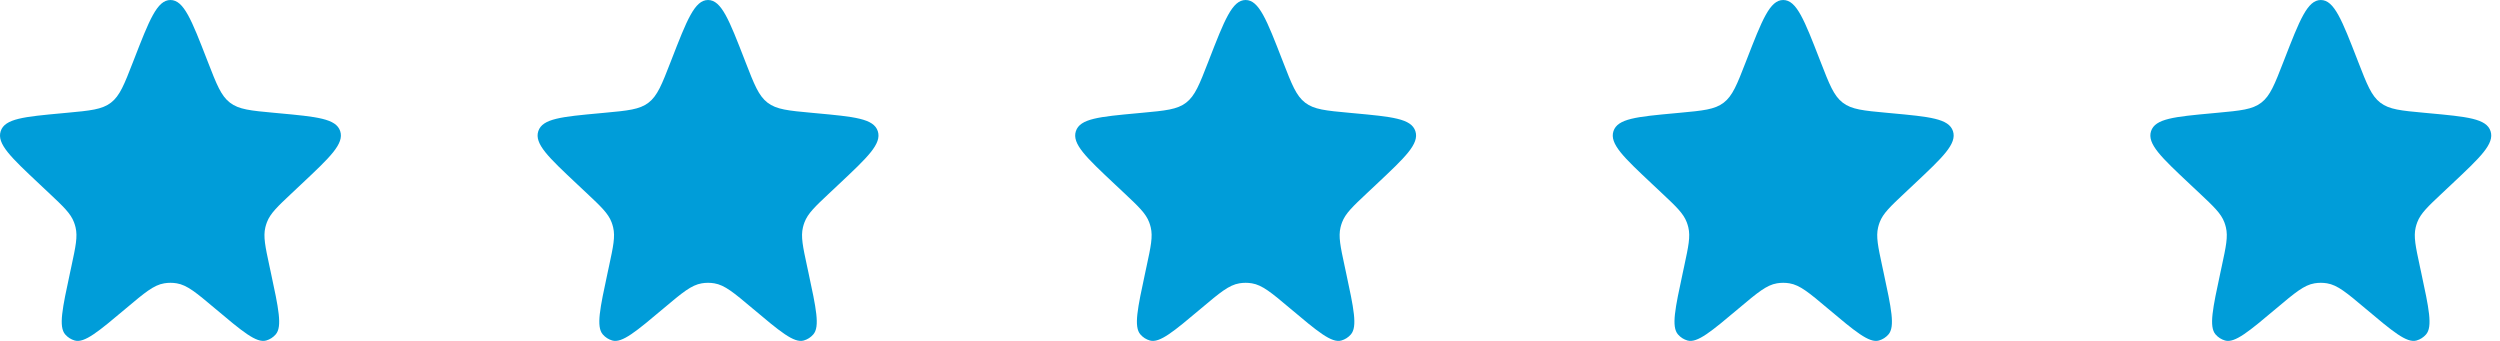 <svg width="220" height="30" viewBox="0 0 220 30" fill="none" xmlns="http://www.w3.org/2000/svg">
<path d="M153.695 5.283C155.063 1.761 155.747 0 156.923 0C158.099 0 158.783 1.761 160.151 5.283L160.215 5.447C160.988 7.436 161.374 8.431 162.162 9.036C162.949 9.64 163.983 9.736 166.05 9.927L166.424 9.962C169.808 10.275 171.5 10.431 171.862 11.543C172.224 12.655 170.967 13.835 168.454 16.196L167.616 16.984C166.344 18.179 165.708 18.777 165.411 19.56C165.356 19.706 165.31 19.856 165.274 20.008C165.079 20.825 165.265 21.692 165.637 23.426L165.753 23.965C166.438 27.152 166.78 28.745 166.183 29.432C165.959 29.689 165.669 29.874 165.347 29.965C164.484 30.208 163.259 29.177 160.808 27.115C159.2 25.761 158.395 25.084 157.471 24.932C157.108 24.872 156.738 24.872 156.375 24.932C155.451 25.084 154.647 25.761 153.038 27.115C150.588 29.177 149.363 30.208 148.5 29.965C148.177 29.874 147.887 29.689 147.664 29.432C147.066 28.745 147.408 27.152 148.093 23.965L148.209 23.426C148.581 21.692 148.768 20.825 148.573 20.008C148.536 19.856 148.49 19.706 148.435 19.56C148.139 18.777 147.503 18.179 146.23 16.984L145.392 16.196C142.879 13.835 141.622 12.655 141.984 11.543C142.346 10.431 144.038 10.275 147.422 9.962L147.796 9.927C149.863 9.736 150.897 9.64 151.685 9.036C152.472 8.431 152.859 7.436 153.631 5.447L153.695 5.283Z" fill="#009DD9"/>
<path d="M201.003 5.283C202.371 1.761 203.055 0 204.231 0C205.407 0 206.091 1.761 207.459 5.283L207.522 5.447C208.295 7.436 208.682 8.431 209.469 9.036C210.257 9.64 211.29 9.736 213.358 9.927L213.732 9.962C217.116 10.275 218.807 10.431 219.169 11.543C219.531 12.655 218.275 13.835 215.762 16.196L214.923 16.984C213.651 18.179 213.015 18.777 212.719 19.56C212.663 19.706 212.617 19.856 212.581 20.008C212.386 20.825 212.573 21.692 212.945 23.426L213.061 23.965C213.746 27.152 214.088 28.745 213.49 29.432C213.267 29.689 212.977 29.874 212.654 29.965C211.791 30.208 210.566 29.177 208.116 27.115C206.507 25.761 205.703 25.084 204.779 24.932C204.416 24.872 204.046 24.872 203.682 24.932C202.759 25.084 201.954 25.761 200.345 27.115C197.895 29.177 196.67 30.208 195.807 29.965C195.485 29.874 195.195 29.689 194.971 29.432C194.374 28.745 194.716 27.152 195.4 23.965L195.516 23.426C195.889 21.692 196.075 20.825 195.88 20.008C195.844 19.856 195.798 19.706 195.743 19.56C195.446 18.777 194.81 18.179 193.538 16.984L192.699 16.196C190.186 13.835 188.93 12.655 189.292 11.543C189.654 10.431 191.346 10.275 194.73 9.962L195.103 9.927C197.171 9.736 198.205 9.64 198.992 9.036C199.78 8.431 200.166 7.436 200.939 5.447L201.003 5.283Z" fill="#009DD9"/>
<path d="M11.772 5.283C13.14 1.761 13.824 0 15 0C16.176 0 16.86 1.761 18.228 5.283L18.292 5.447C19.064 7.436 19.451 8.431 20.238 9.036C21.026 9.64 22.06 9.736 24.127 9.927L24.501 9.962C27.885 10.275 29.577 10.431 29.939 11.543C30.301 12.655 29.044 13.835 26.531 16.196L25.693 16.984C24.421 18.179 23.785 18.777 23.488 19.56C23.433 19.706 23.387 19.856 23.35 20.008C23.156 20.825 23.342 21.692 23.714 23.426L23.83 23.965C24.515 27.152 24.857 28.745 24.259 29.432C24.036 29.689 23.746 29.874 23.424 29.965C22.561 30.208 21.335 29.177 18.885 27.115C17.276 25.761 16.472 25.084 15.548 24.932C15.185 24.872 14.815 24.872 14.452 24.932C13.528 25.084 12.724 25.761 11.115 27.115C8.665 29.177 7.439 30.208 6.577 29.965C6.254 29.874 5.964 29.689 5.74 29.432C5.143 28.745 5.485 27.152 6.17 23.965L6.286 23.426C6.658 21.692 6.844 20.825 6.65 20.008C6.613 19.856 6.567 19.706 6.512 19.56C6.215 18.777 5.579 18.179 4.307 16.984L3.469 16.196C0.956 13.835 -0.301 12.655 0.061 11.543C0.423 10.431 2.115 10.275 5.499 9.962L5.873 9.927C7.94 9.736 8.974 9.64 9.762 9.036C10.549 8.431 10.935 7.436 11.708 5.447L11.772 5.283Z" fill="#009DD9"/>
<path d="M59.08 5.283C60.447 1.761 61.132 0 62.308 0C63.484 0 64.168 1.761 65.536 5.283L65.599 5.447C66.372 7.436 66.758 8.431 67.546 9.036C68.334 9.64 69.367 9.736 71.435 9.927L71.809 9.962C75.192 10.275 76.884 10.431 77.246 11.543C77.608 12.655 76.352 13.835 73.839 16.196L73 16.984C71.728 18.179 71.092 18.777 70.796 19.56C70.74 19.706 70.694 19.856 70.658 20.008C70.463 20.825 70.649 21.692 71.022 23.426L71.138 23.965C71.823 27.152 72.165 28.745 71.567 29.432C71.344 29.689 71.054 29.874 70.731 29.965C69.868 30.208 68.643 29.177 66.193 27.115C64.584 25.761 63.78 25.084 62.856 24.932C62.493 24.872 62.123 24.872 61.759 24.932C60.836 25.084 60.031 25.761 58.422 27.115C55.972 29.177 54.747 30.208 53.884 29.965C53.562 29.874 53.271 29.689 53.048 29.432C52.45 28.745 52.793 27.152 53.477 23.965L53.593 23.426C53.966 21.692 54.152 20.825 53.957 20.008C53.921 19.856 53.875 19.706 53.82 19.56C53.523 18.777 52.887 18.179 51.615 16.984L50.776 16.196C48.263 13.835 47.007 12.655 47.369 11.543C47.731 10.431 49.423 10.275 52.807 9.962L53.18 9.927C55.248 9.736 56.282 9.64 57.069 9.036C57.857 8.431 58.243 7.436 59.016 5.447L59.08 5.283Z" fill="#009DD9"/>
<path d="M106.387 5.283C107.755 1.761 108.439 0 109.615 0C110.792 0 111.476 1.761 112.843 5.283L112.907 5.447C113.68 7.436 114.066 8.431 114.854 9.036C115.641 9.64 116.675 9.736 118.743 9.927L119.117 9.962C122.5 10.275 124.192 10.431 124.554 11.543C124.916 12.655 123.66 13.835 121.147 16.196L120.308 16.984C119.036 18.179 118.4 18.777 118.104 19.56C118.048 19.706 118.002 19.856 117.966 20.008C117.771 20.825 117.957 21.692 118.33 23.426L118.446 23.965C119.13 27.152 119.473 28.745 118.875 29.432C118.652 29.689 118.361 29.874 118.039 29.965C117.176 30.208 115.951 29.177 113.501 27.115C111.892 25.761 111.087 25.084 110.164 24.932C109.801 24.872 109.43 24.872 109.067 24.932C108.143 25.084 107.339 25.761 105.73 27.115C103.28 29.177 102.055 30.208 101.192 29.965C100.87 29.874 100.579 29.689 100.356 29.432C99.758 28.745 100.101 27.152 100.785 23.965L100.901 23.426C101.274 21.692 101.46 20.825 101.265 20.008C101.229 19.856 101.183 19.706 101.127 19.56C100.831 18.777 100.195 18.179 98.923 16.984L98.084 16.196C95.571 13.835 94.315 12.655 94.677 11.543C95.039 10.431 96.731 10.275 100.114 9.962L100.488 9.927C102.556 9.736 103.59 9.64 104.377 9.036C105.165 8.431 105.551 7.436 106.324 5.447L106.387 5.283Z" fill="#009DD9"/>
</svg>
